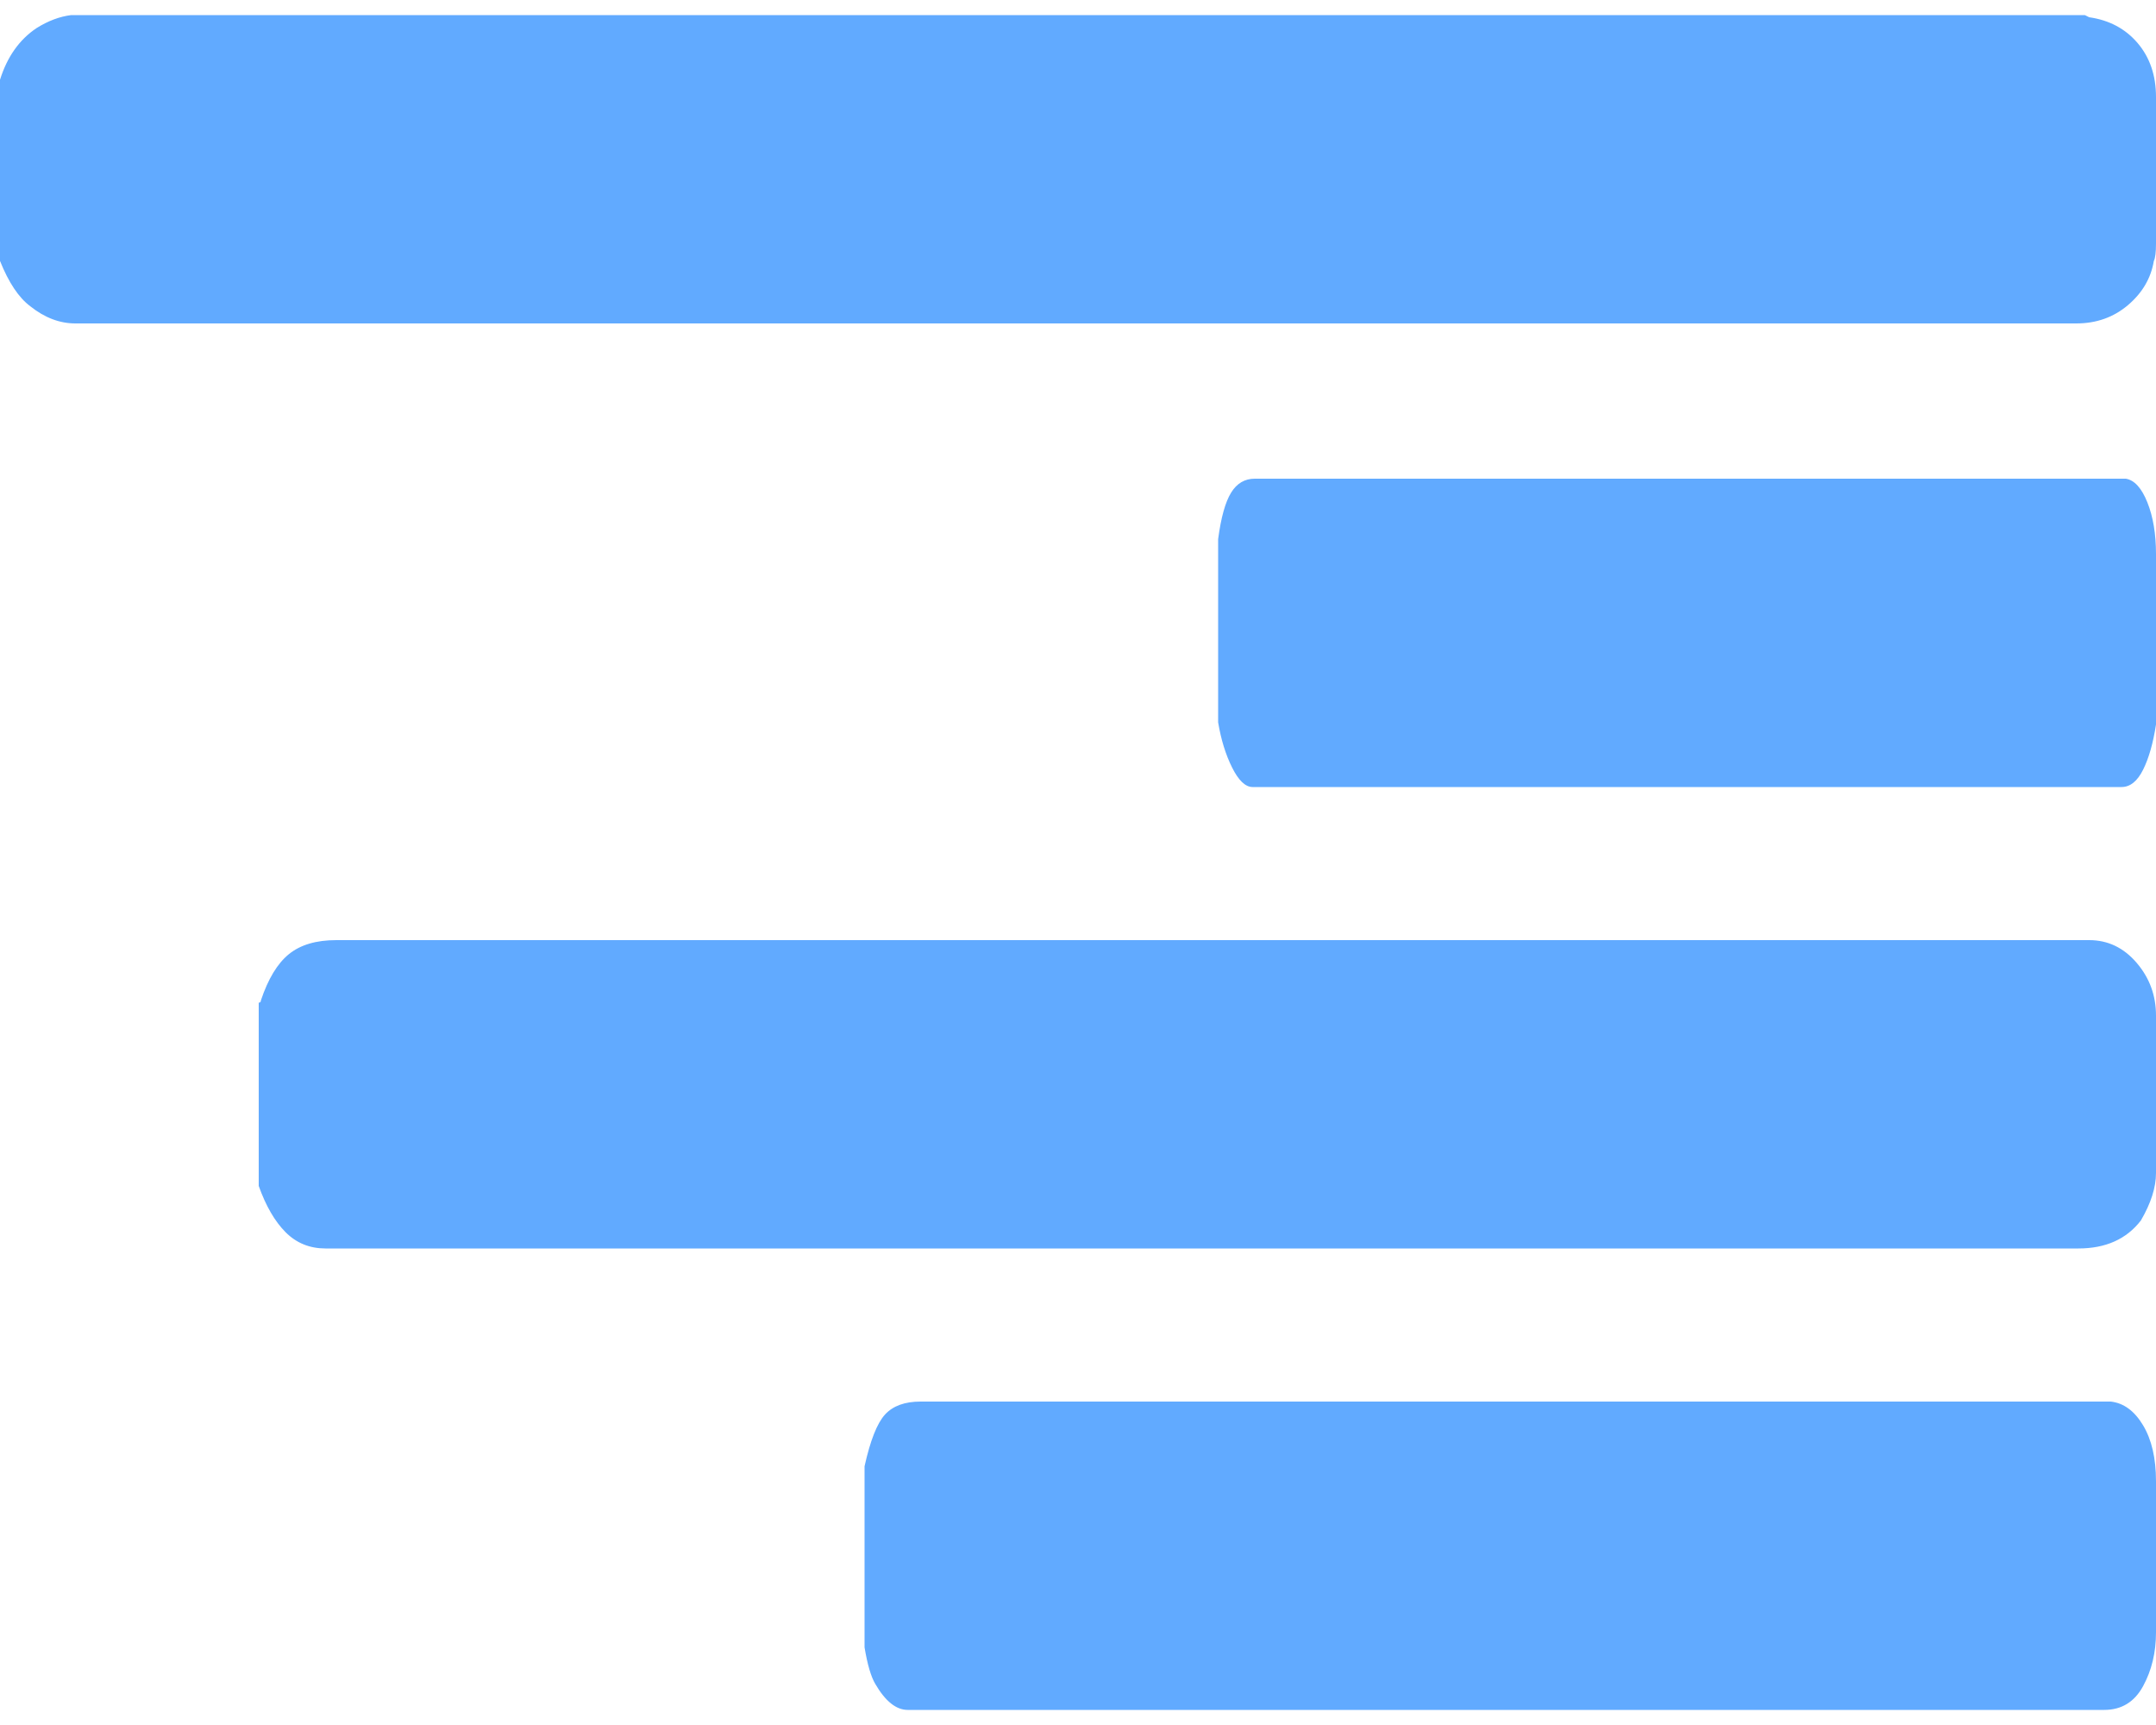 <?xml version="1.0" encoding="UTF-8"?>
<svg width="60px" height="48px" viewBox="0 0 60 48" version="1.1" xmlns="http://www.w3.org/2000/svg" xmlns:xlink="http://www.w3.org/1999/xlink">
    <!-- Generator: Sketch 53.1 (72631) - https://sketchapp.com -->
    <title></title>
    <desc>Created with Sketch.</desc>
    <g id="Desktop" stroke="none" stroke-width="1" fill="none" fill-rule="evenodd">
        <g id="02" transform="translate(-136, -3944)" fill="#61AAFF" fill-rule="nonzero">
            <g id="Group-12" transform="translate(41, 3938)">
                <path d="M104.36,32.16 L153.14,32.16 C153.66,32.16 154.1,32.37 154.46,32.79 C154.82,33.21 155,33.7 155,34.26 L155,38.64 C155,39.04 154.86,39.48 154.58,39.96 C154.18,40.48 153.6,40.74 152.84,40.74 L104.06,40.74 C103.62,40.74 103.25,40.59 102.95,40.29 C102.65,39.99 102.4,39.56 102.2,39 L102.2,33.9 C102.24,33.9 102.26,33.88 102.26,33.84 C102.46,33.24 102.72,32.81 103.04,32.55 C103.36,32.29 103.8,32.16 104.36,32.16 Z M96.02,6.78 C96.34,6.58 96.66,6.46 96.98,6.42 L153.02,6.42 L153.14,6.48 C153.7,6.56 154.15,6.8 154.49,7.2 C154.83,7.6 155,8.1 155,8.7 L155,12.78 C155,13.02 154.98,13.18 154.94,13.26 C154.86,13.74 154.62,14.15 154.22,14.49 C153.82,14.83 153.34,15 152.78,15 L97.1,15 C96.66,15 96.24,14.84 95.84,14.52 C95.52,14.28 95.24,13.86 95,13.26 L95,8.22 C95.2,7.58 95.54,7.1 96.02,6.78 Z M154.04,27.9 L129.86,27.9 C129.66,27.9 129.47,27.72 129.29,27.36 C129.11,27 128.98,26.58 128.9,26.1 L128.9,21 C128.98,20.4 129.1,19.97 129.26,19.71 C129.42,19.45 129.64,19.32 129.92,19.32 L154.16,19.32 C154.4,19.36 154.6,19.58 154.76,19.98 C154.92,20.38 155,20.86 155,21.42 L155,26.16 C154.92,26.68 154.8,27.1 154.64,27.42 C154.48,27.74 154.28,27.9 154.04,27.9 Z M120.62,45 L153.74,45 C154.1,45.04 154.4,45.26 154.64,45.66 C154.88,46.06 155,46.58 155,47.22 L155,51.42 C155,51.98 154.88,52.48 154.64,52.92 C154.4,53.36 154.04,53.58 153.56,53.58 L120.26,53.58 C119.94,53.58 119.64,53.34 119.36,52.86 C119.24,52.66 119.14,52.32 119.06,51.84 L119.06,46.8 C119.22,46.08 119.41,45.6 119.63,45.36 C119.85,45.12 120.18,45 120.62,45 Z" id=""></path>
            </g>
        </g>
    </g>
</svg>